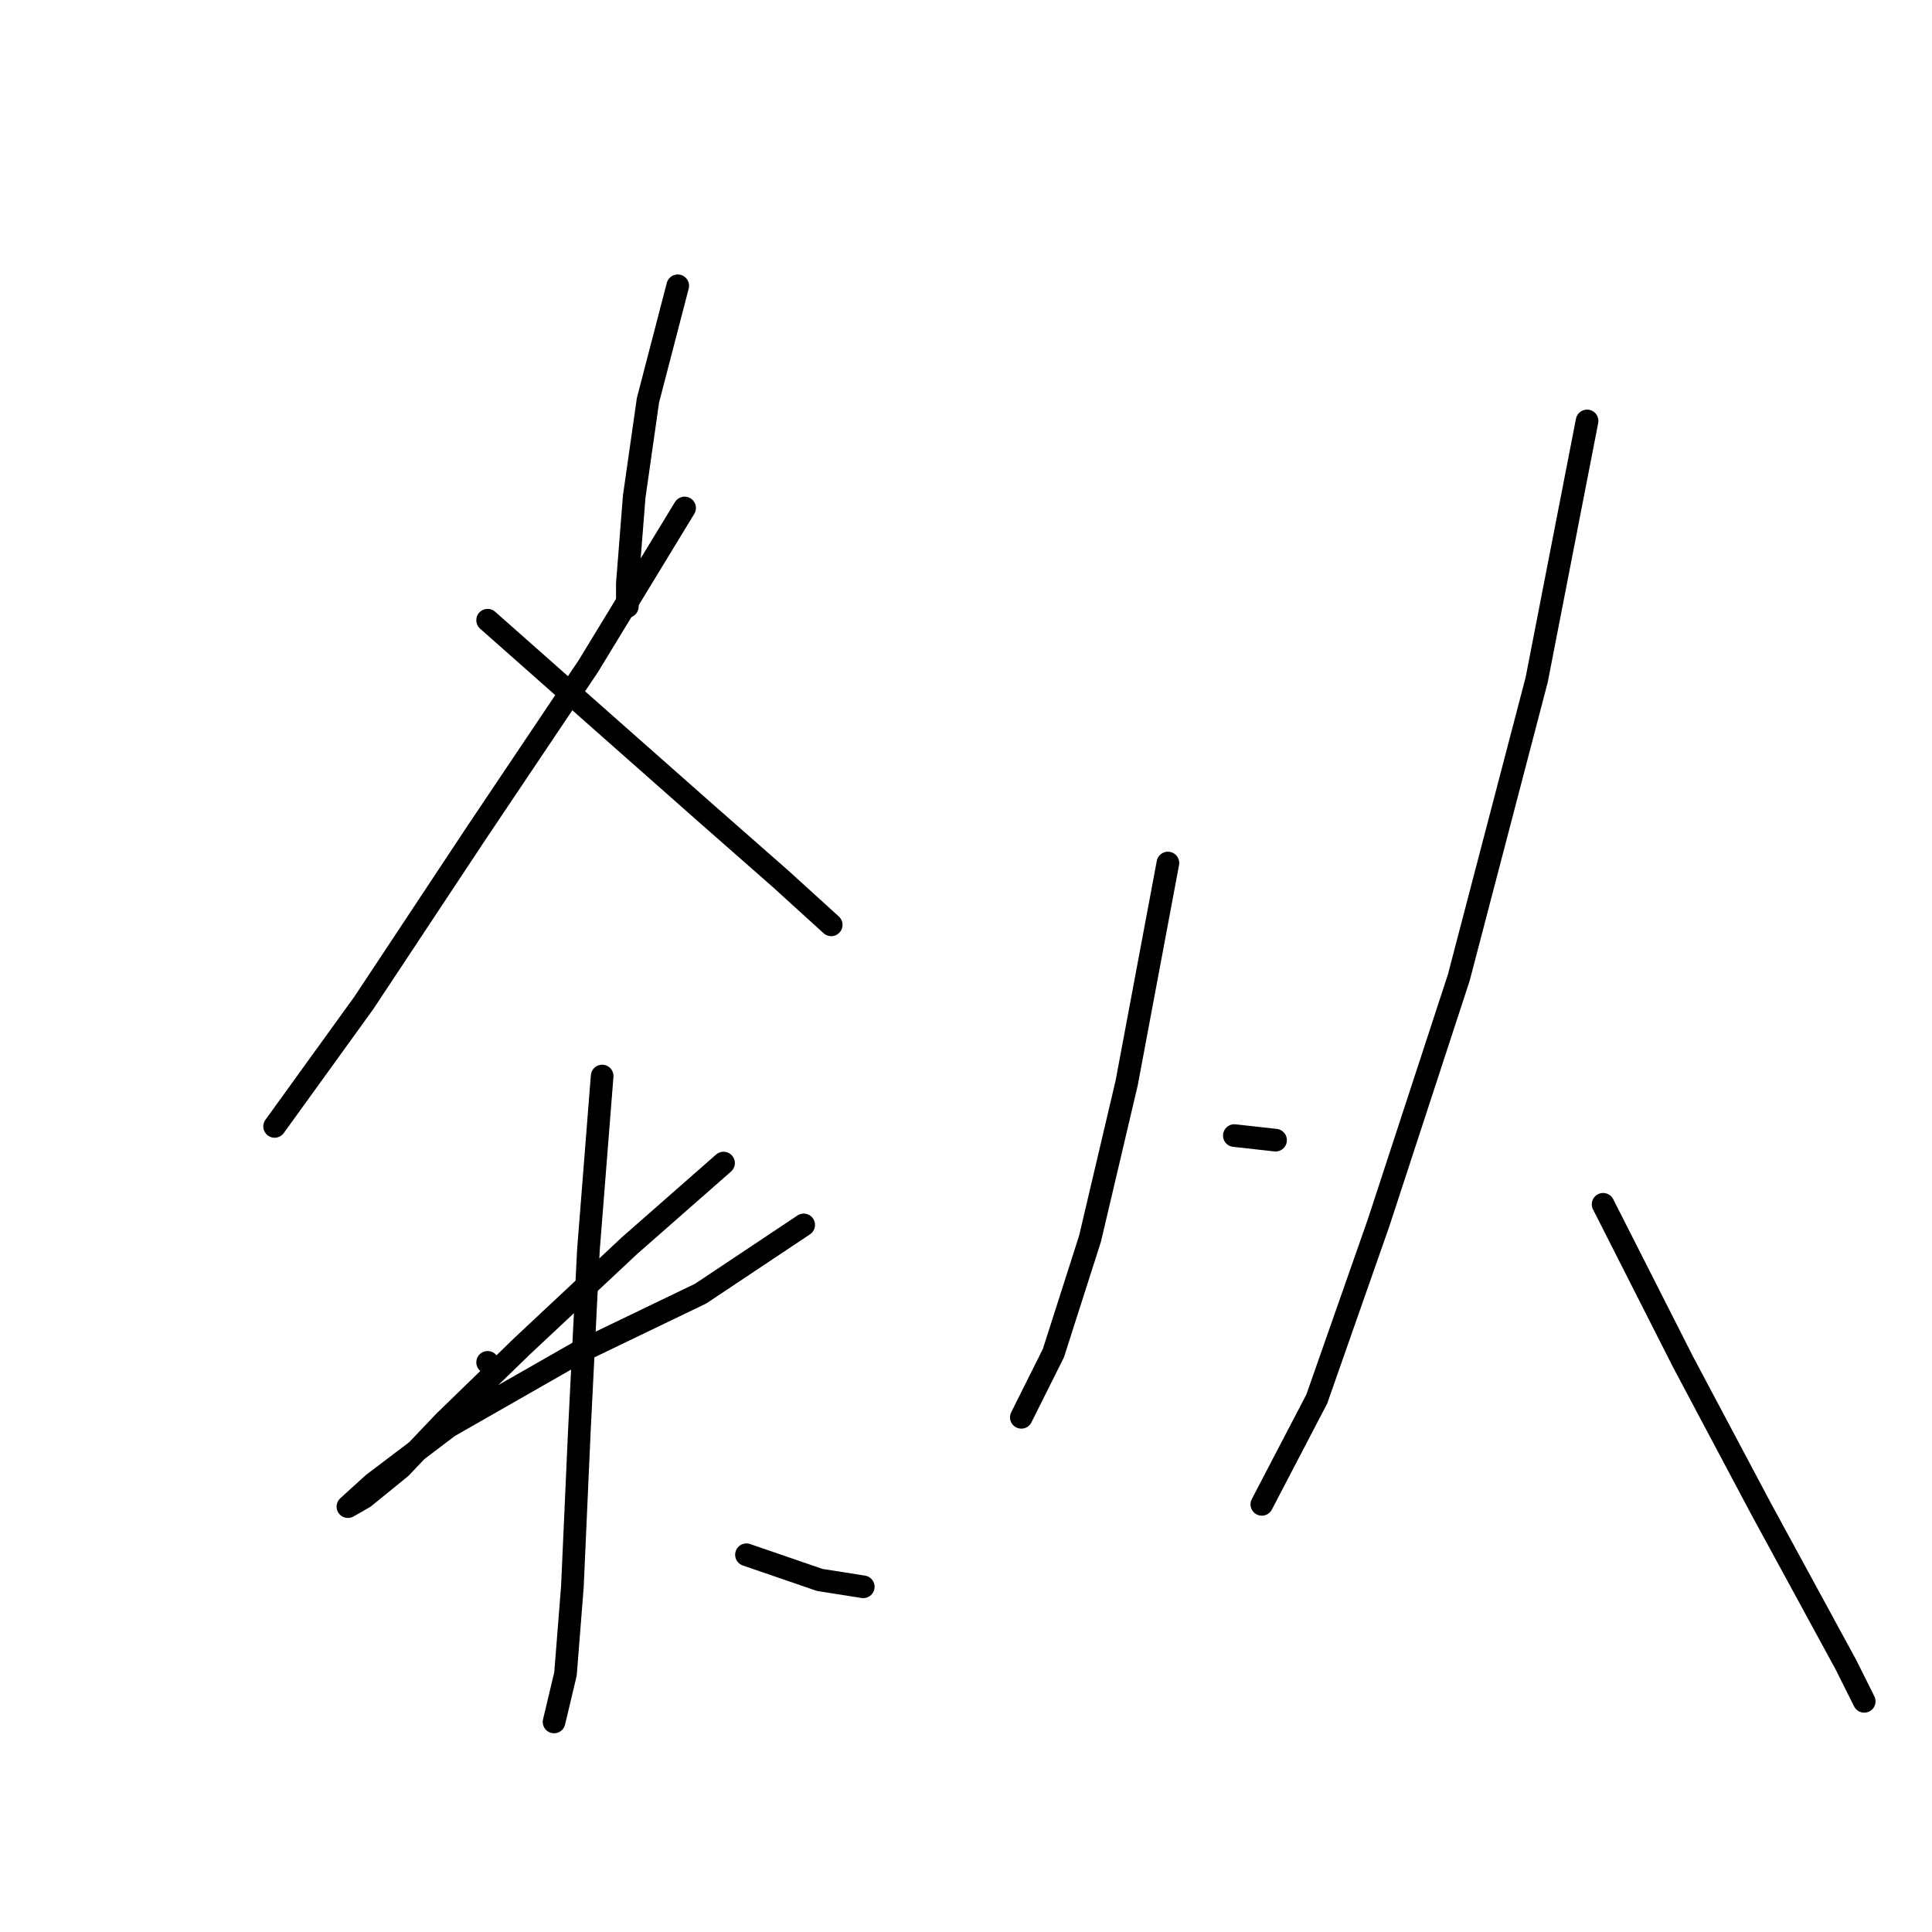 <?xml version="1.0" standalone="no"?>
    <svg width="256" height="256" xmlns="http://www.w3.org/2000/svg" version="1.1">
    <polyline stroke="black" stroke-width="3" stroke-linecap="round" fill="transparent" stroke-linejoin="round" points="89.804 37.869 85.858 53.045 84.037 65.792 83.127 77.325 83.127 80.36 83.127 80.36 " />
        <polyline stroke="black" stroke-width="3" stroke-linecap="round" fill="transparent" stroke-linejoin="round" points="90.714 67.31 77.967 88.251 63.095 110.407 48.224 132.867 36.387 149.256 36.387 149.256 " />
        <polyline stroke="black" stroke-width="3" stroke-linecap="round" fill="transparent" stroke-linejoin="round" points="64.613 82.181 80.395 96.143 93.446 107.676 103.462 116.478 110.139 122.548 110.139 122.548 " />
        <polyline stroke="black" stroke-width="3" stroke-linecap="round" fill="transparent" stroke-linejoin="round" points="64.613 180.517 64.613 180.517 " />
        <polyline stroke="black" stroke-width="3" stroke-linecap="round" fill="transparent" stroke-linejoin="round" points="95.874 154.112 83.43 165.039 69.165 178.393 58.846 188.409 53.08 194.479 48.224 198.424 46.099 199.638 49.438 196.603 59.453 189.016 76.45 179.303 92.839 171.412 106.497 162.307 106.497 162.307 " />
        <polyline stroke="black" stroke-width="3" stroke-linecap="round" fill="transparent" stroke-linejoin="round" points="79.788 142.579 77.967 165.646 76.753 189.926 75.843 210.261 74.932 221.794 73.415 228.168 73.415 228.168 " />
        <polyline stroke="black" stroke-width="3" stroke-linecap="round" fill="transparent" stroke-linejoin="round" points="98.909 206.012 108.621 209.351 114.388 210.261 114.388 210.261 " />
        <polyline stroke="black" stroke-width="3" stroke-linecap="round" fill="transparent" stroke-linejoin="round" points="154.754 114.353 149.291 143.49 144.435 164.128 139.579 179.303 135.33 187.802 135.33 187.802 " />
        <polyline stroke="black" stroke-width="3" stroke-linecap="round" fill="transparent" stroke-linejoin="round" points="163.556 150.47 169.019 151.077 169.019 151.077 " />
        <polyline stroke="black" stroke-width="3" stroke-linecap="round" fill="transparent" stroke-linejoin="round" points="210.296 55.776 203.619 90.072 193.3 129.528 182.677 162.004 174.482 185.374 167.198 199.335 167.198 199.335 " />
        <polyline stroke="black" stroke-width="3" stroke-linecap="round" fill="transparent" stroke-linejoin="round" points="212.421 159.576 223.043 180.517 233.362 199.942 244.592 220.58 247.02 225.436 247.02 225.436 " />
        </svg>